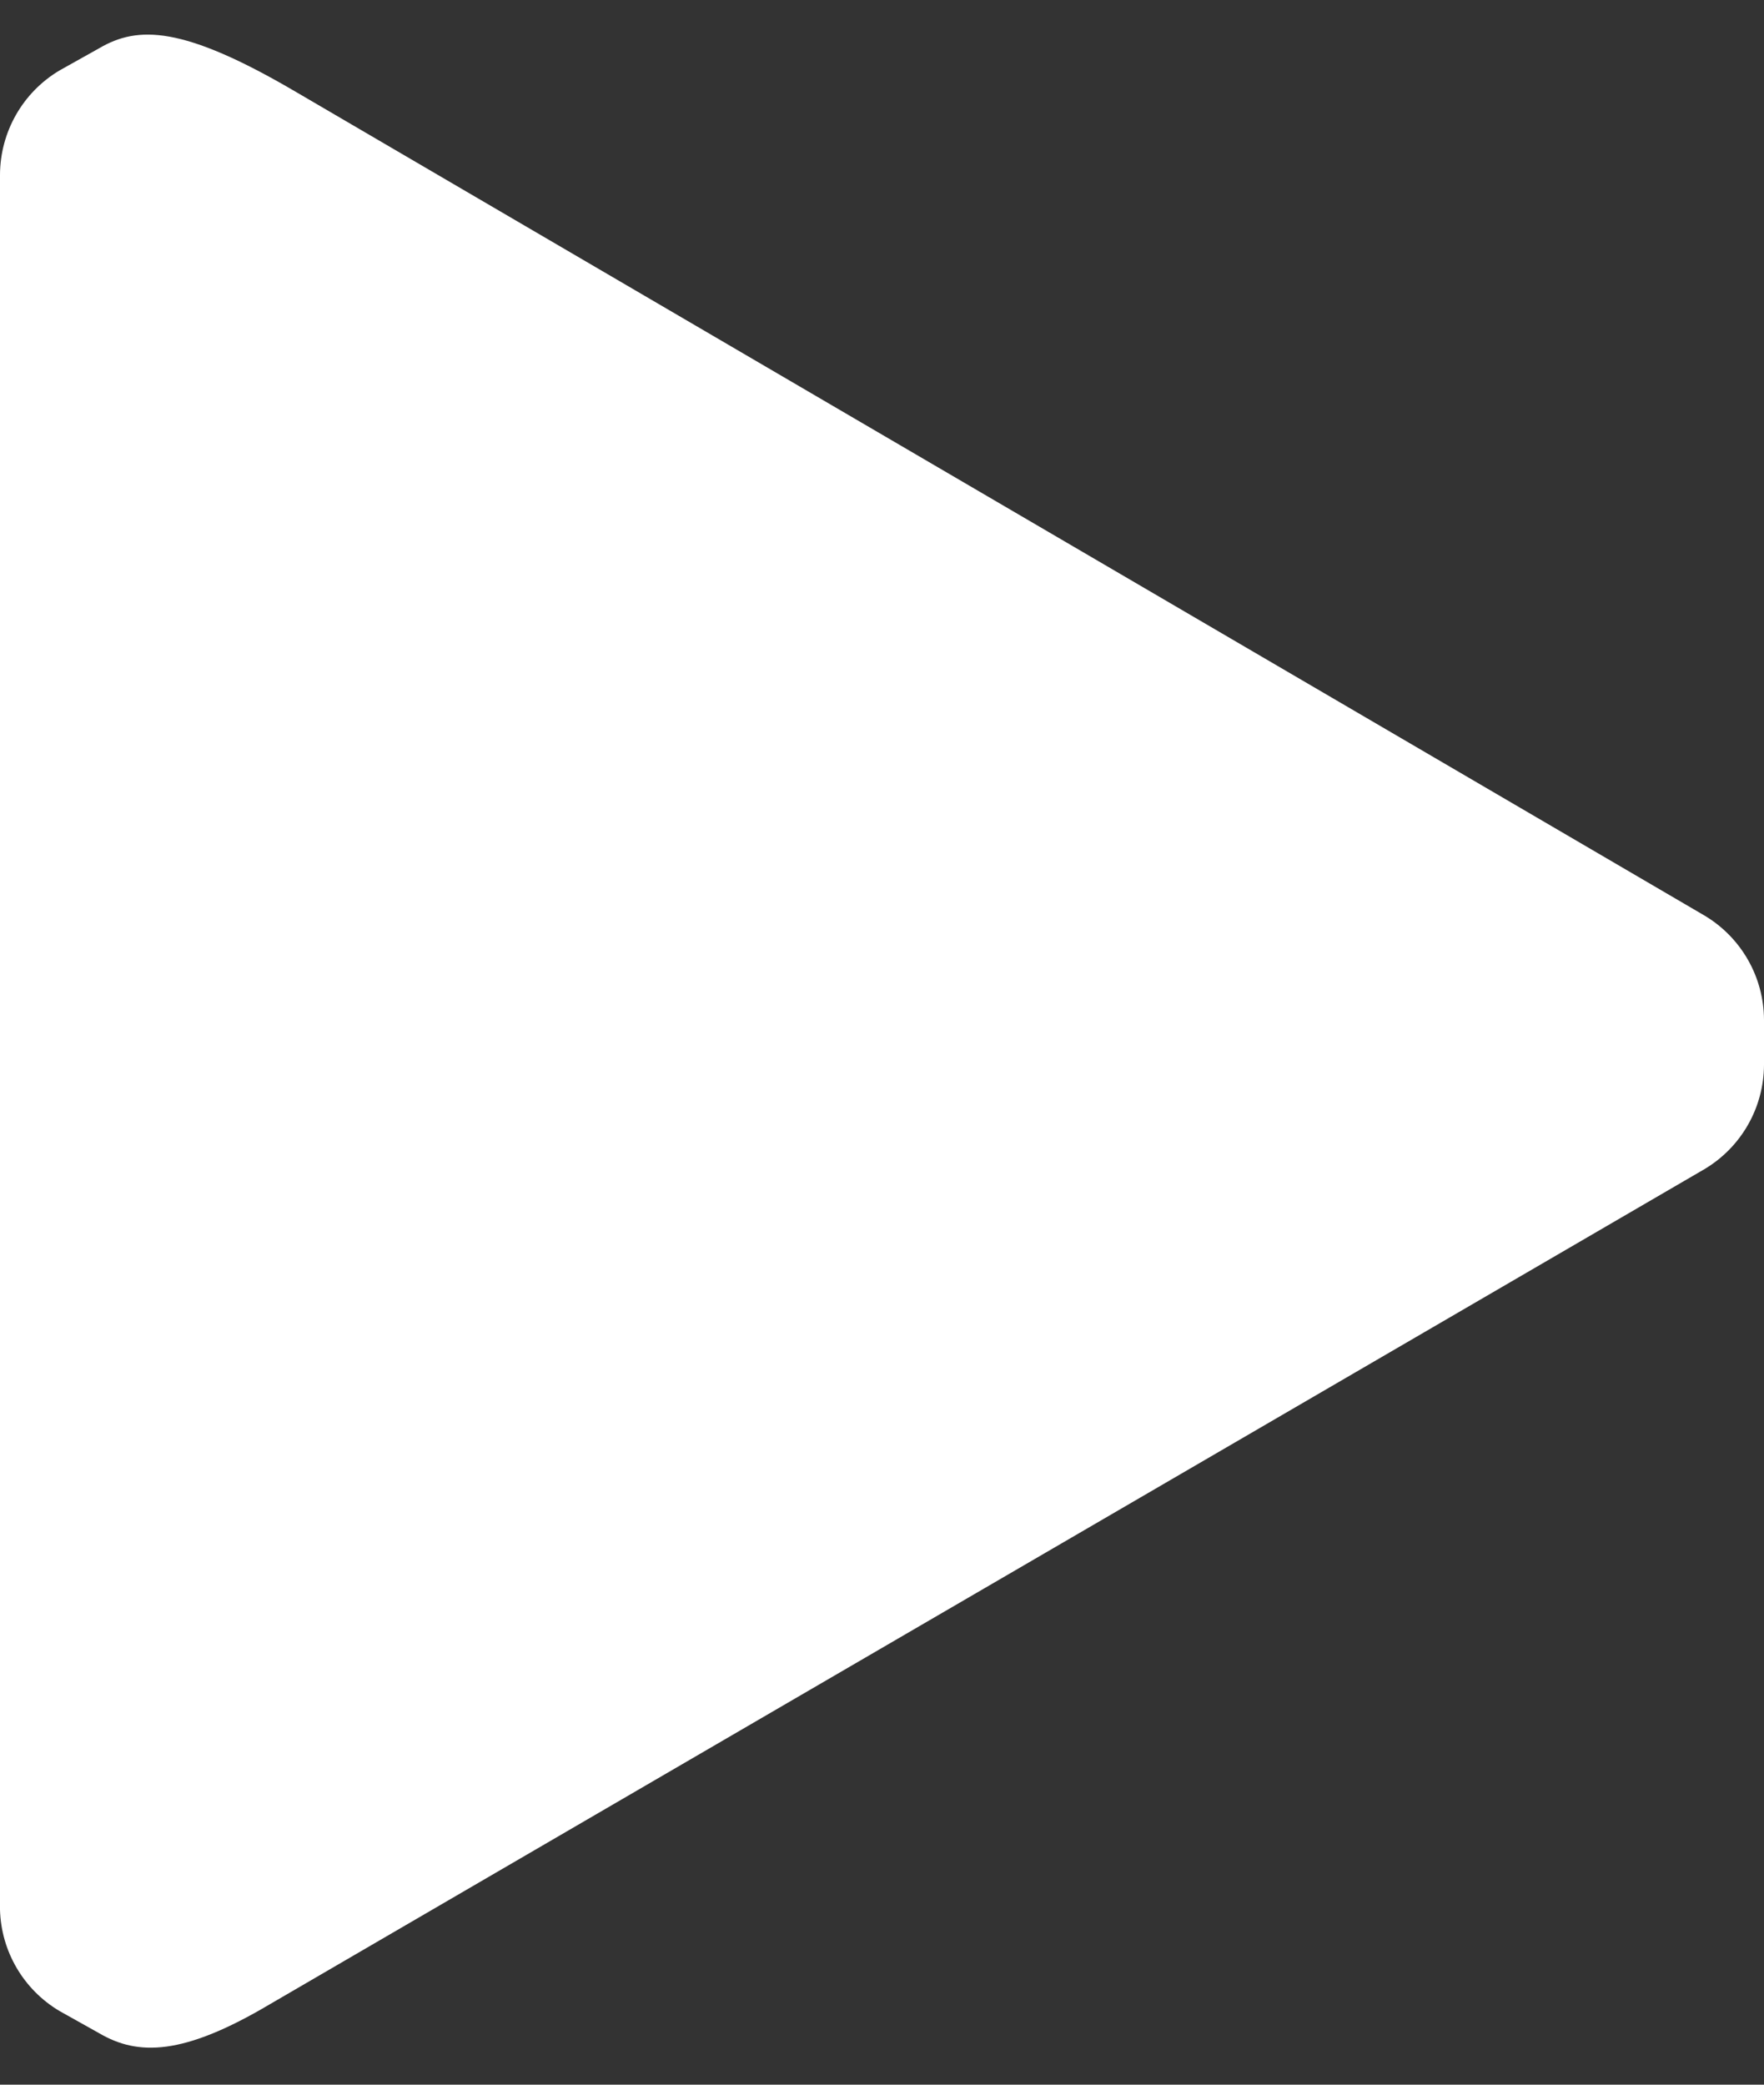 <?xml version="1.0" encoding="UTF-8"?>
					<svg width="22px" height="26px" viewBox="0 0 22 26" version="1.1" xmlns="http://www.w3.org/2000/svg" xmlns:xlink="http://www.w3.org/1999/xlink">
						<rect x="0" y="0" width="22" height="26" fill="#333333" stroke="none"/>
						<g id="builder" stroke="none" stroke-width="1" fill="none" fill-rule="evenodd">
							<g id="ico-/-24-/-audiovisual-/-play" fill="#FFFFFF" fill-rule="nonzero">
								<path d="M22,12.72 L22,13.28 C21.998,13.813 21.718,14.306 21.26,14.58 L3.36,25 C2.28,25.64 1.72,25.64 1.24,25.36 L0.74,25.08 C0.294,24.814 0.015,24.339 0,23.82 L0,2.18 C0.002,1.647 0.282,1.154 0.74,0.88 L1.24,0.6 C1.72,0.32 2.28,0.32 3.68,1.14 L21.26,11.42 C21.718,11.694 21.998,12.187 22,12.72 Z" id="Icon-color"></path>
							</g>
						</g>
					</svg>